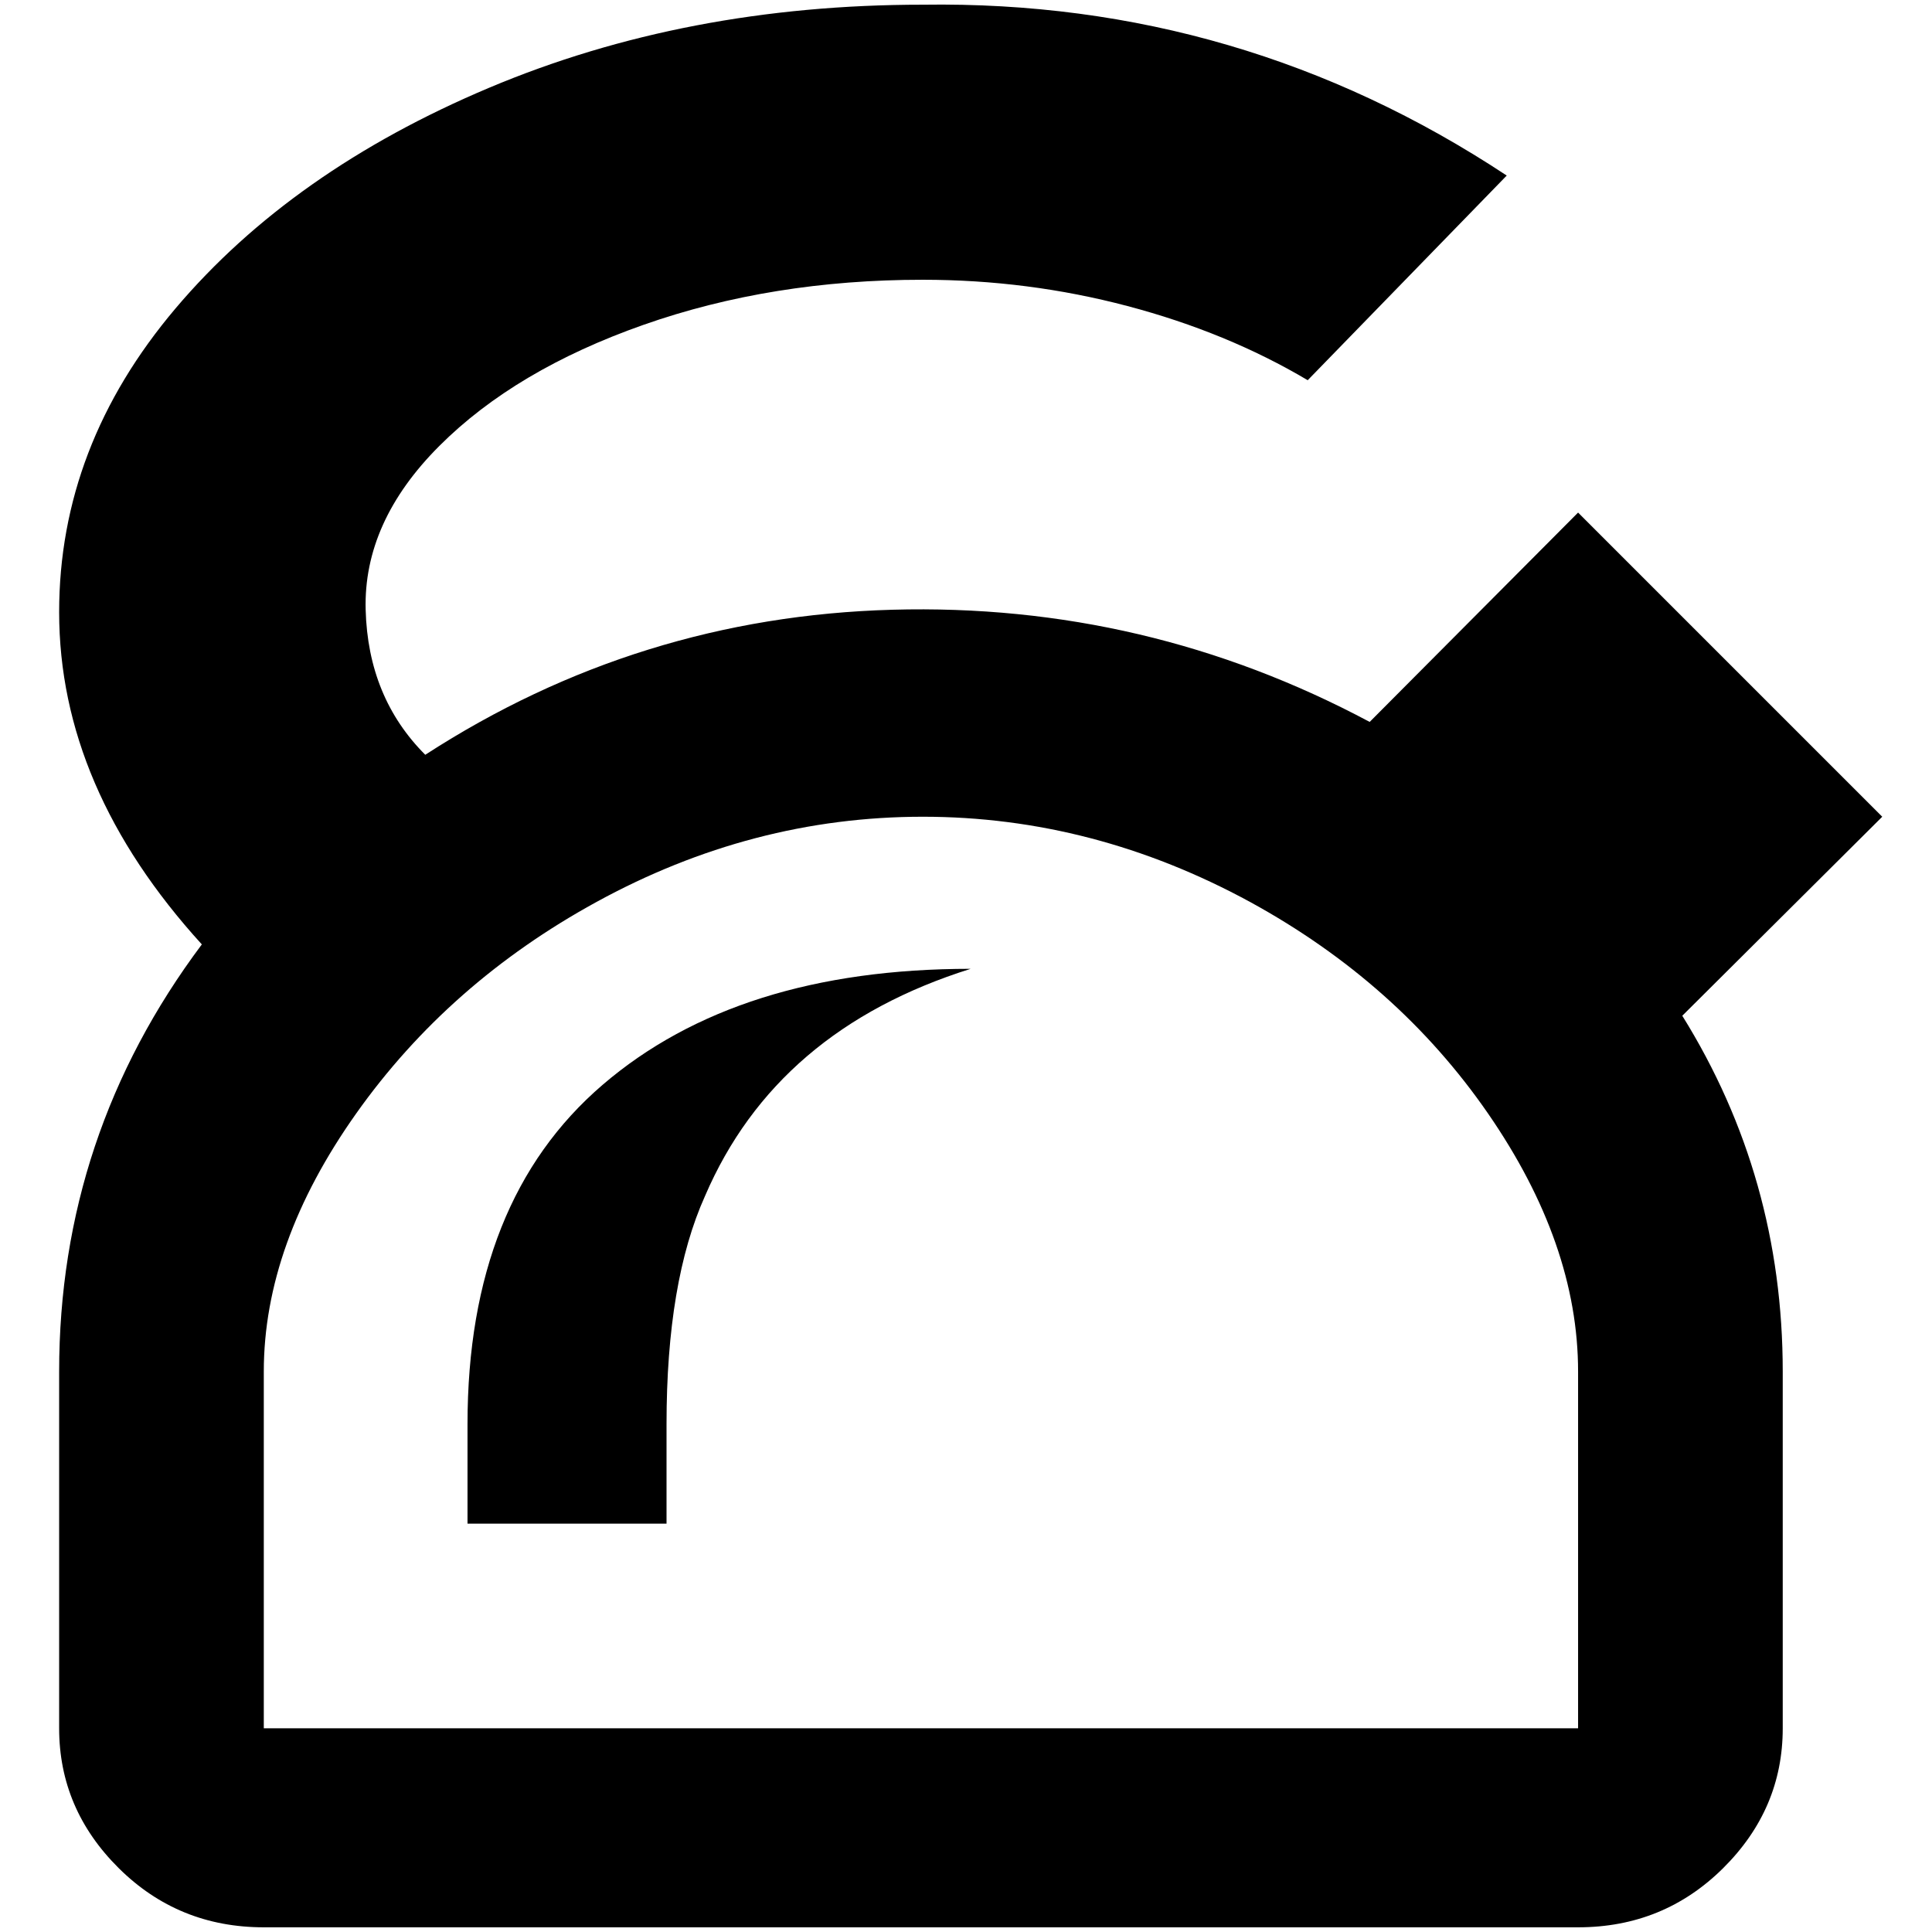 <?xml version="1.0" standalone="no"?>
<!DOCTYPE svg PUBLIC "-//W3C//DTD SVG 1.1//EN" "http://www.w3.org/Graphics/SVG/1.1/DTD/svg11.dtd" >
<svg xmlns="http://www.w3.org/2000/svg" xmlns:xlink="http://www.w3.org/1999/xlink" version="1.1" width="2048" height="2048" viewBox="-10 0 2058 2048">
   <path fill="currentColor"
d="M973 0q-252 0 -462 88.5t-334 235t-124 323.5q0 187 152 354q-152 203 -152 455v380q0 86 63.5 149t154.5 63h1400q91 0 154.5 -63t63.5 -149v-380q0 -207 -107 -379l213 -212l-324 -324l-222 223q-238 -127 -508.5 -119.5t-497.5 154.5q-61 -61 -63.5 -154.5
t78.5 -174.5t217.5 -129t297.5 -48q112 0 218 28t192 79l212 -218q-283 -187 -622 -182zM973 865q182 0 349 91q157 86 253 225t96 275v380h-1400v-380q0 -136 98.5 -275t255.5 -225q166 -91 348 -91zM1024 1027q-248 0 -392 123.5t-144 361.5v106h212v-106q0 -152 41 -243
q76 -177 283 -242z" />
</svg>
